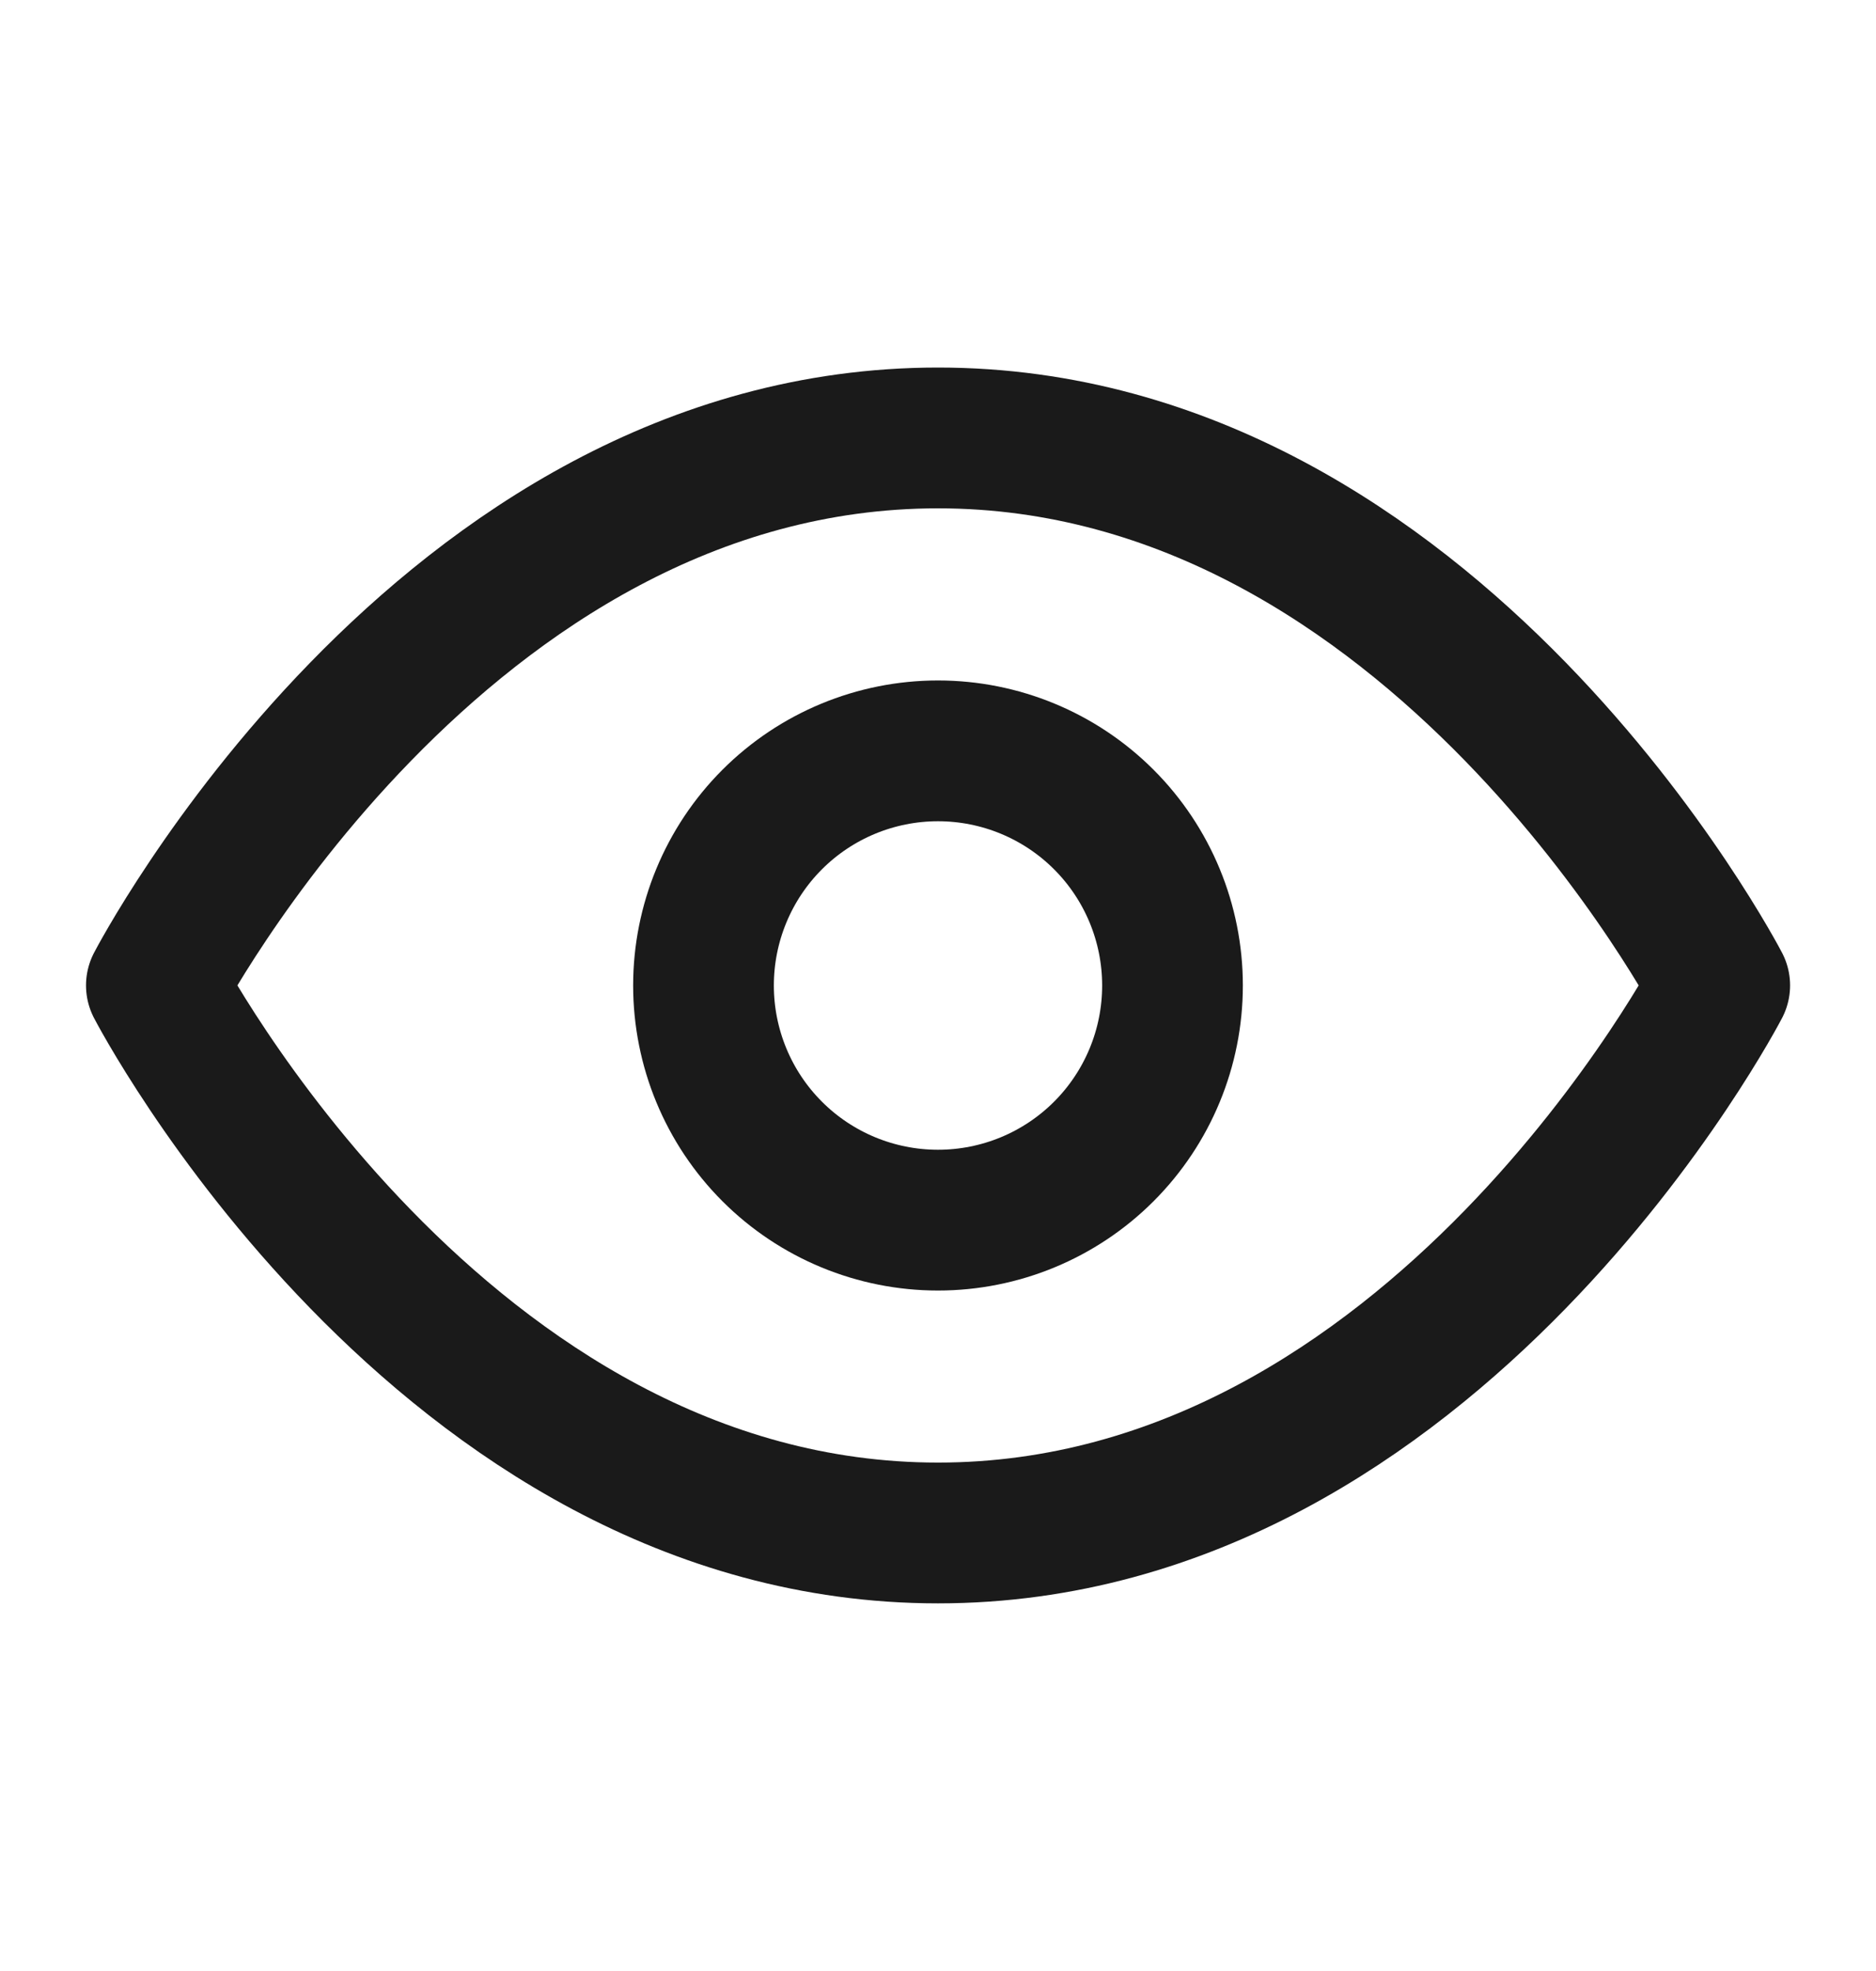<svg width="20" height="21" viewBox="0 0 20 21" fill="none" xmlns="http://www.w3.org/2000/svg">
<path d="M1.667 10.499C1.667 10.499 4.697 4.666 10 4.666C15.304 4.666 18.334 10.499 18.334 10.499C18.334 10.499 15.304 16.333 10 16.333C4.697 16.333 1.667 10.499 1.667 10.499Z" stroke="#1A1A1A" stroke-width="1.5" stroke-linecap="round" stroke-linejoin="round"/>
<path d="M10 13C10.663 13 11.299 12.737 11.768 12.268C12.237 11.799 12.5 11.163 12.5 10.5C12.5 9.837 12.237 9.201 11.768 8.732C11.299 8.263 10.663 8 10 8C9.337 8 8.701 8.263 8.232 8.732C7.763 9.201 7.5 9.837 7.5 10.5C7.5 11.163 7.763 11.799 8.232 12.268C8.701 12.737 9.337 13 10 13V13Z" stroke="#1A1A1A" stroke-width="1.5" stroke-linecap="round" stroke-linejoin="round"/>
</svg>
